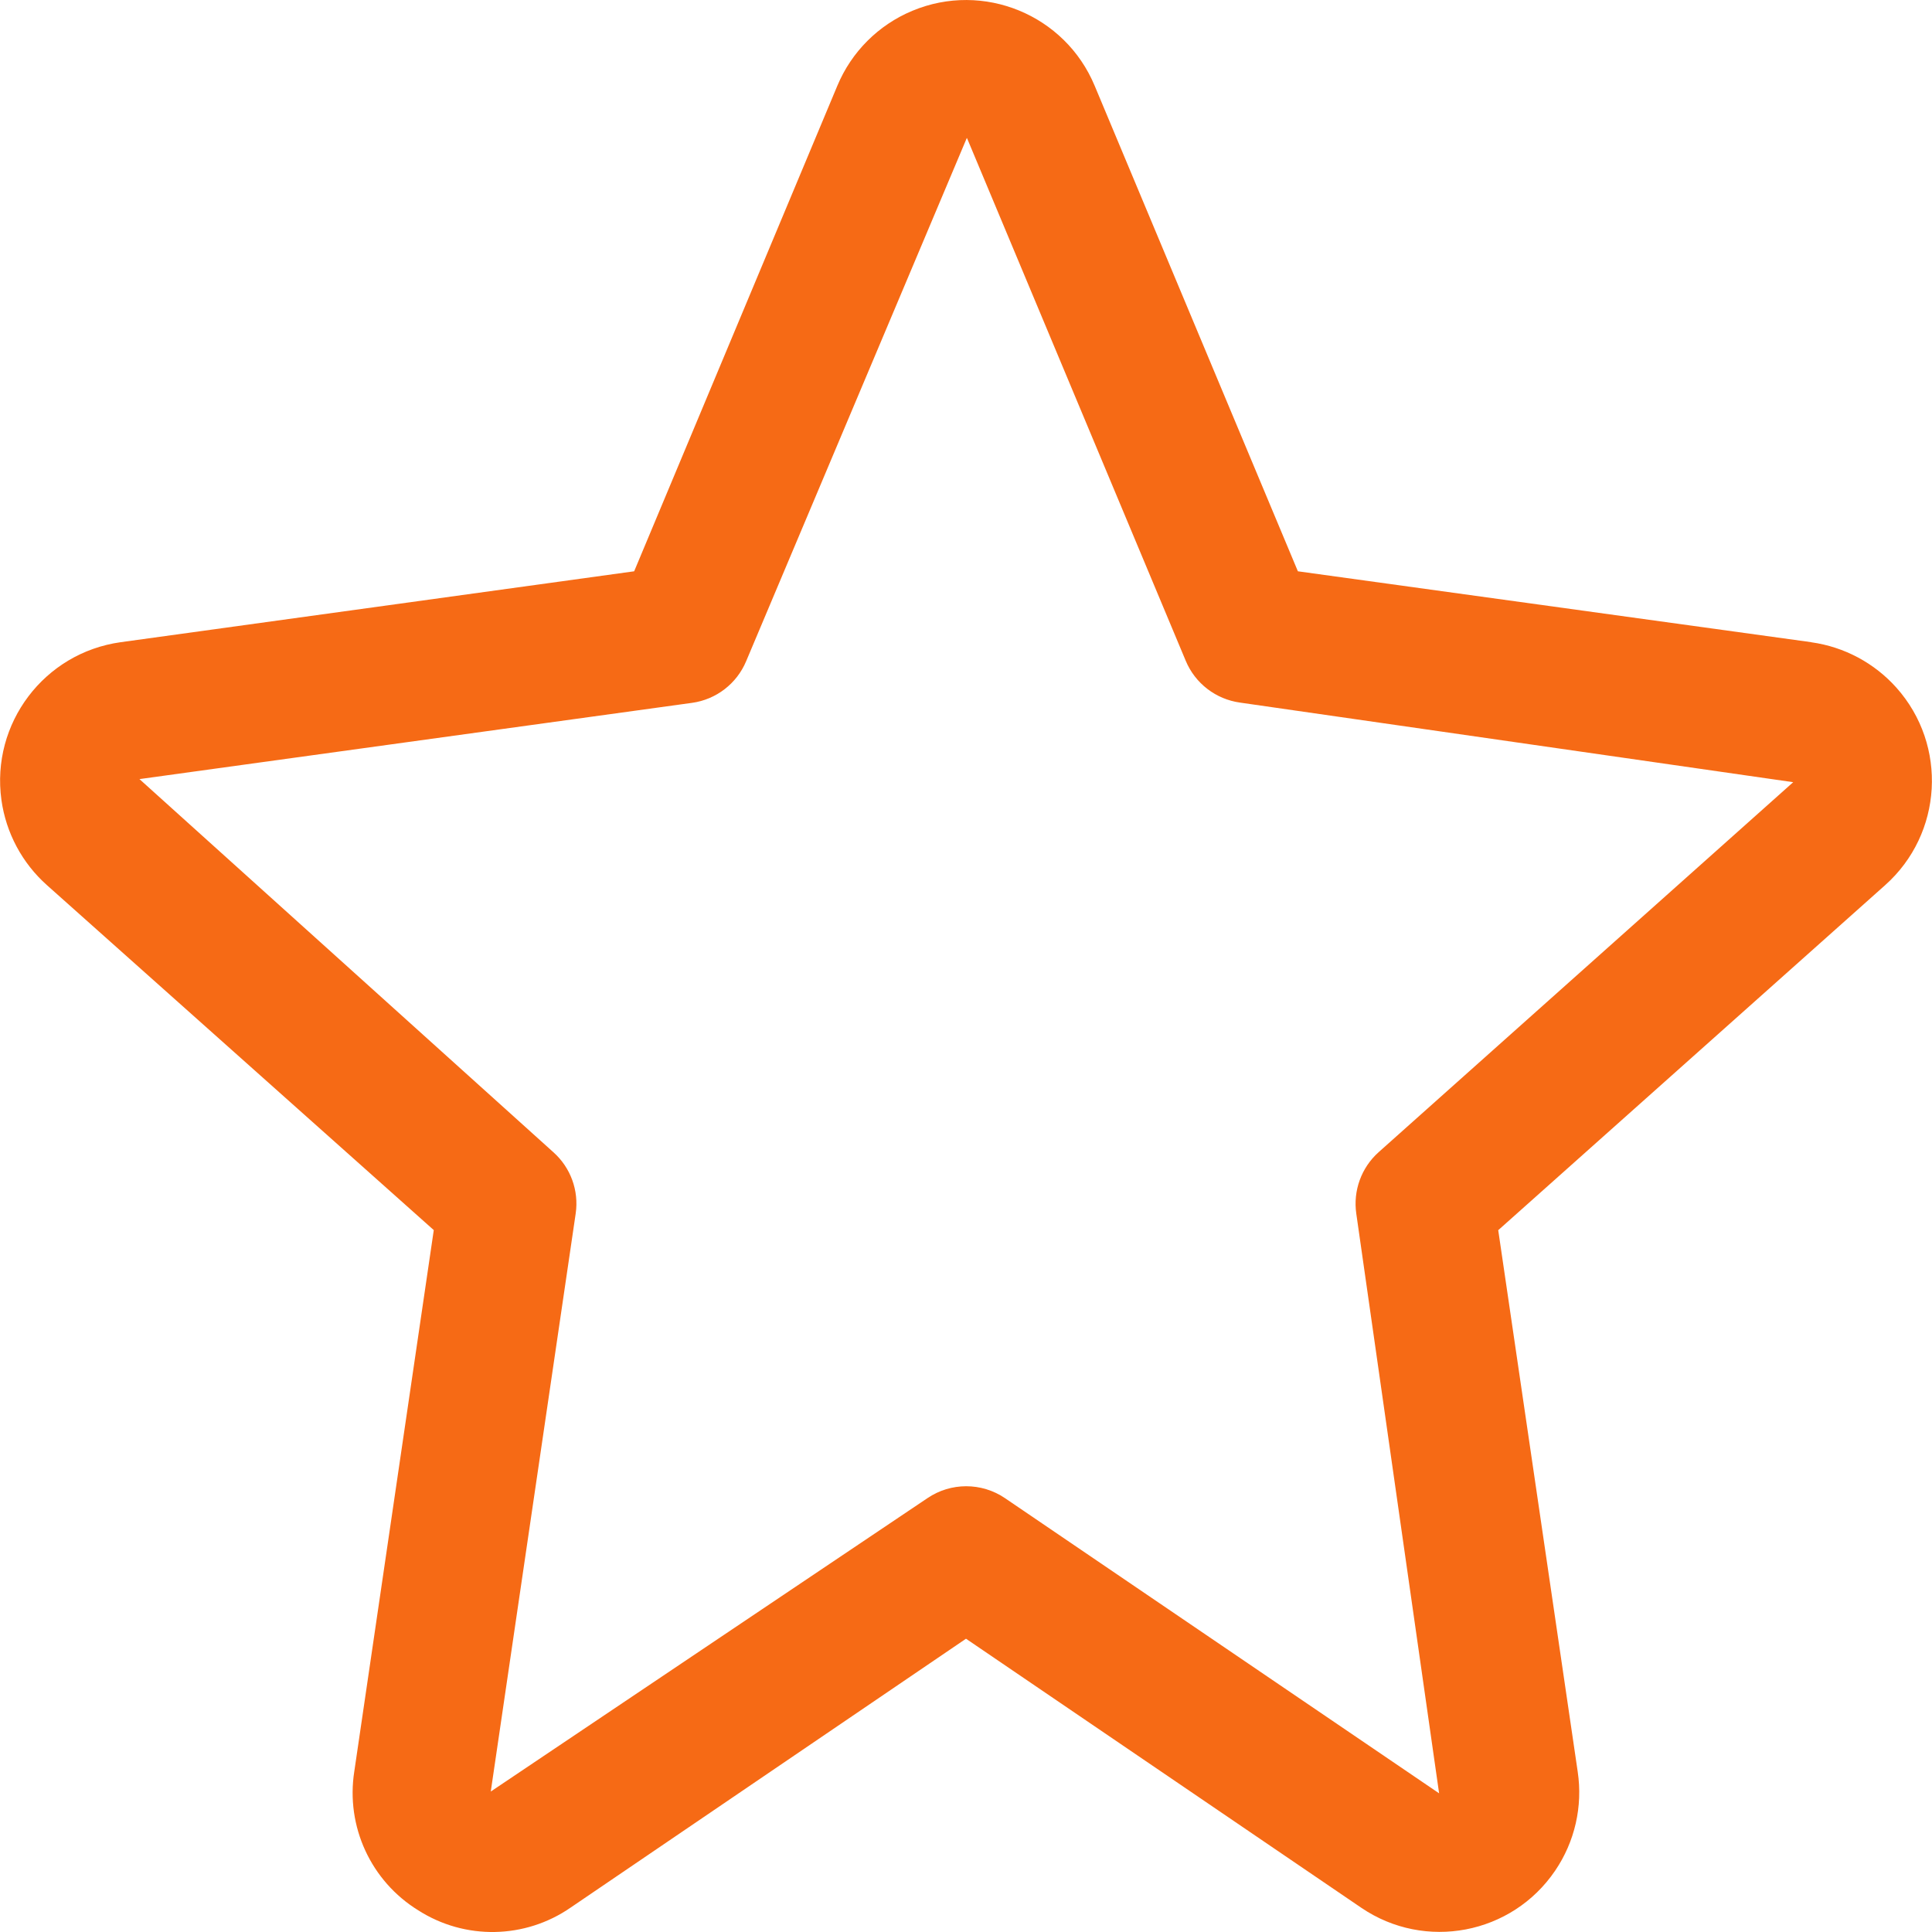 <svg width="50" height="50" viewBox="0 0 50 50" fill="none" xmlns="http://www.w3.org/2000/svg">
<path d="M49.081 17.799C48.509 17.158 47.728 16.741 46.877 16.622V16.62L33.589 14.785L28.33 2.22C27.563 0.38 25.449 -0.488 23.61 0.28C22.733 0.646 22.036 1.343 21.67 2.22L16.412 14.785L3.123 16.62C1.143 16.896 -0.238 18.724 0.037 20.704C0.156 21.555 0.573 22.336 1.214 22.907L11.226 31.835L9.169 45.845C8.946 47.268 9.6 48.685 10.826 49.44C12.035 50.213 13.591 50.184 14.771 49.366L25 42.41L35.23 49.373C36.88 50.494 39.127 50.064 40.247 48.413C40.757 47.663 40.965 46.749 40.831 45.852L38.774 31.837L48.786 22.909C50.279 21.579 50.41 19.291 49.081 17.799ZM35.678 29.819C35.23 30.22 35.014 30.818 35.101 31.412L37.244 46.411L26.009 38.772C25.403 38.361 24.608 38.361 24.002 38.772L12.701 46.365L14.899 31.405C14.985 30.813 14.768 30.218 14.322 29.82L3.609 20.163L17.908 18.19C18.534 18.104 19.068 17.693 19.311 17.11L25.021 3.571C25.028 3.579 25.033 3.588 25.036 3.598L30.687 17.102C30.931 17.686 31.465 18.096 32.091 18.183L46.408 20.243L35.678 29.819Z" fill="#F66A15"/>
</svg>
